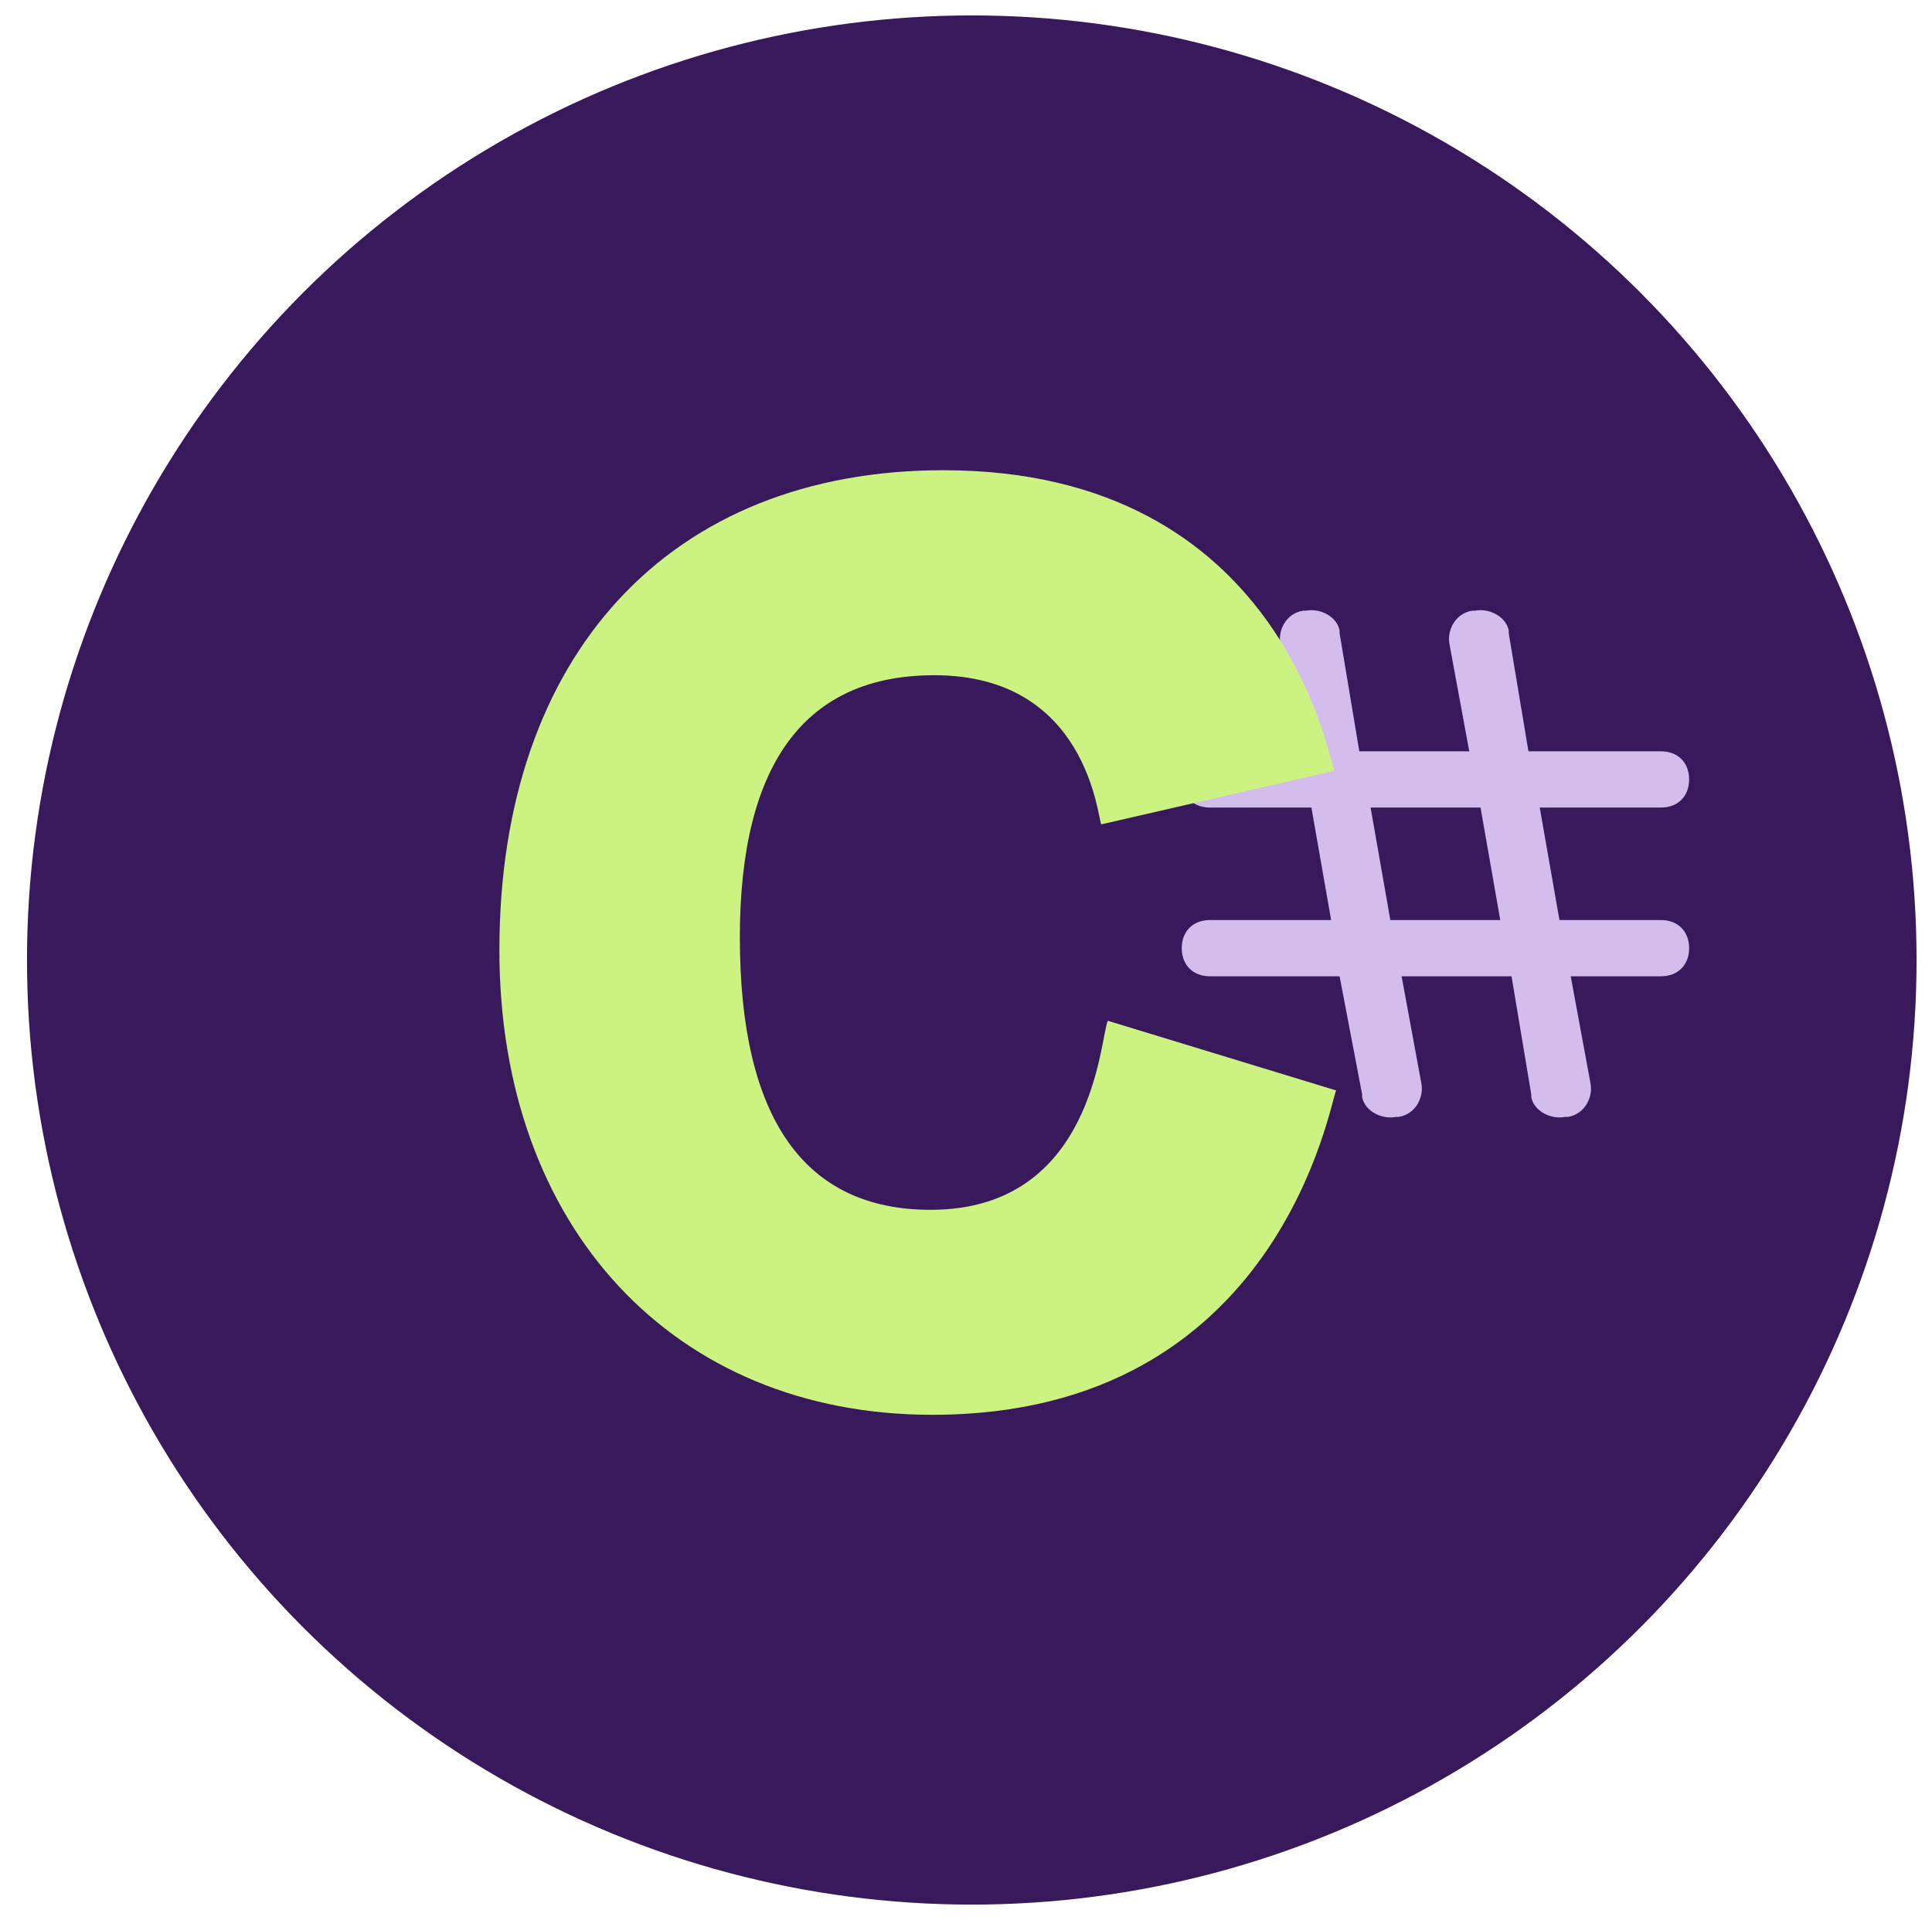 <svg width="501" height="498" viewBox="0 0 501 498" fill="none" xmlns="http://www.w3.org/2000/svg">
<g filter="url(#filter0_d_11_18)">
<circle cx="245" cy="245" r="245" fill="#38195B"/>
<path d="M306.754 234.635H338.185L333.069 205.458H306.754C302.368 205.458 299.444 202.54 299.444 198.164C299.444 193.787 302.368 190.87 306.754 190.87H330.145L325.028 163.152C324.297 159.505 326.49 155.128 330.876 154.399C330.876 154.399 330.876 154.399 331.607 154.399C335.262 153.67 339.647 155.858 340.378 159.505V160.234L345.495 190.87H374.003L368.886 163.152C368.155 159.505 370.348 155.128 374.734 154.399C374.734 154.399 374.734 154.399 375.465 154.399C379.12 153.67 383.505 155.858 384.236 159.505V160.234L389.353 190.87H423.709C428.094 190.87 431.018 193.787 431.018 198.164C431.018 202.54 428.094 205.458 423.709 205.458H392.277L397.394 234.635H423.709C428.094 234.635 431.018 237.552 431.018 241.929C431.018 246.305 428.094 249.223 423.709 249.223H400.318L405.434 276.941C406.165 280.588 403.973 284.964 399.587 285.694H398.856C395.201 286.423 390.815 284.235 390.084 280.588V279.858L384.967 249.223H356.46L361.576 276.941C362.307 280.588 360.114 284.964 355.729 285.694H354.998C351.343 286.423 346.957 284.235 346.226 280.588V279.858L340.378 249.223H306.754C302.368 249.223 299.444 246.305 299.444 241.929C299.444 237.552 302.368 234.635 306.754 234.635ZM382.044 234.635L376.927 205.458H348.419L353.536 234.635H382.044Z" fill="#D3BDEC"/>
<path d="M234.806 362.963C325.105 362.963 337.94 281.375 339.493 278.833L280.276 260.762C278.218 265.108 276.867 309.794 234.336 309.794C201.504 309.794 184.856 286.011 184.856 239.096C184.856 193.997 201.819 171.132 235.283 171.132C275.017 171.132 277.586 208.064 278.58 209.818L339.065 195.904C337.505 193.523 325.87 117.963 237.638 117.963C166.617 117.963 122.5 165.952 122.5 242.432C122.5 314.238 167.634 362.963 234.806 362.963Z" fill="#CCF381"/>
</g>
<defs>
<filter id="filter0_d_11_18" x="0" y="0" width="501" height="498" filterUnits="userSpaceOnUse" color-interpolation-filters="sRGB">
<feFlood flood-opacity="0" result="BackgroundImageFix"/>
<feColorMatrix in="SourceAlpha" type="matrix" values="0 0 0 0 0 0 0 0 0 0 0 0 0 0 0 0 0 0 127 0" result="hardAlpha"/>
<feOffset dx="7" dy="4"/>
<feGaussianBlur stdDeviation="2"/>
<feComposite in2="hardAlpha" operator="out"/>
<feColorMatrix type="matrix" values="0 0 0 0 0 0 0 0 0 0 0 0 0 0 0 0 0 0 0.25 0"/>
<feBlend mode="normal" in2="BackgroundImageFix" result="effect1_dropShadow_11_18"/>
<feBlend mode="normal" in="SourceGraphic" in2="effect1_dropShadow_11_18" result="shape"/>
</filter>
</defs>
</svg>
